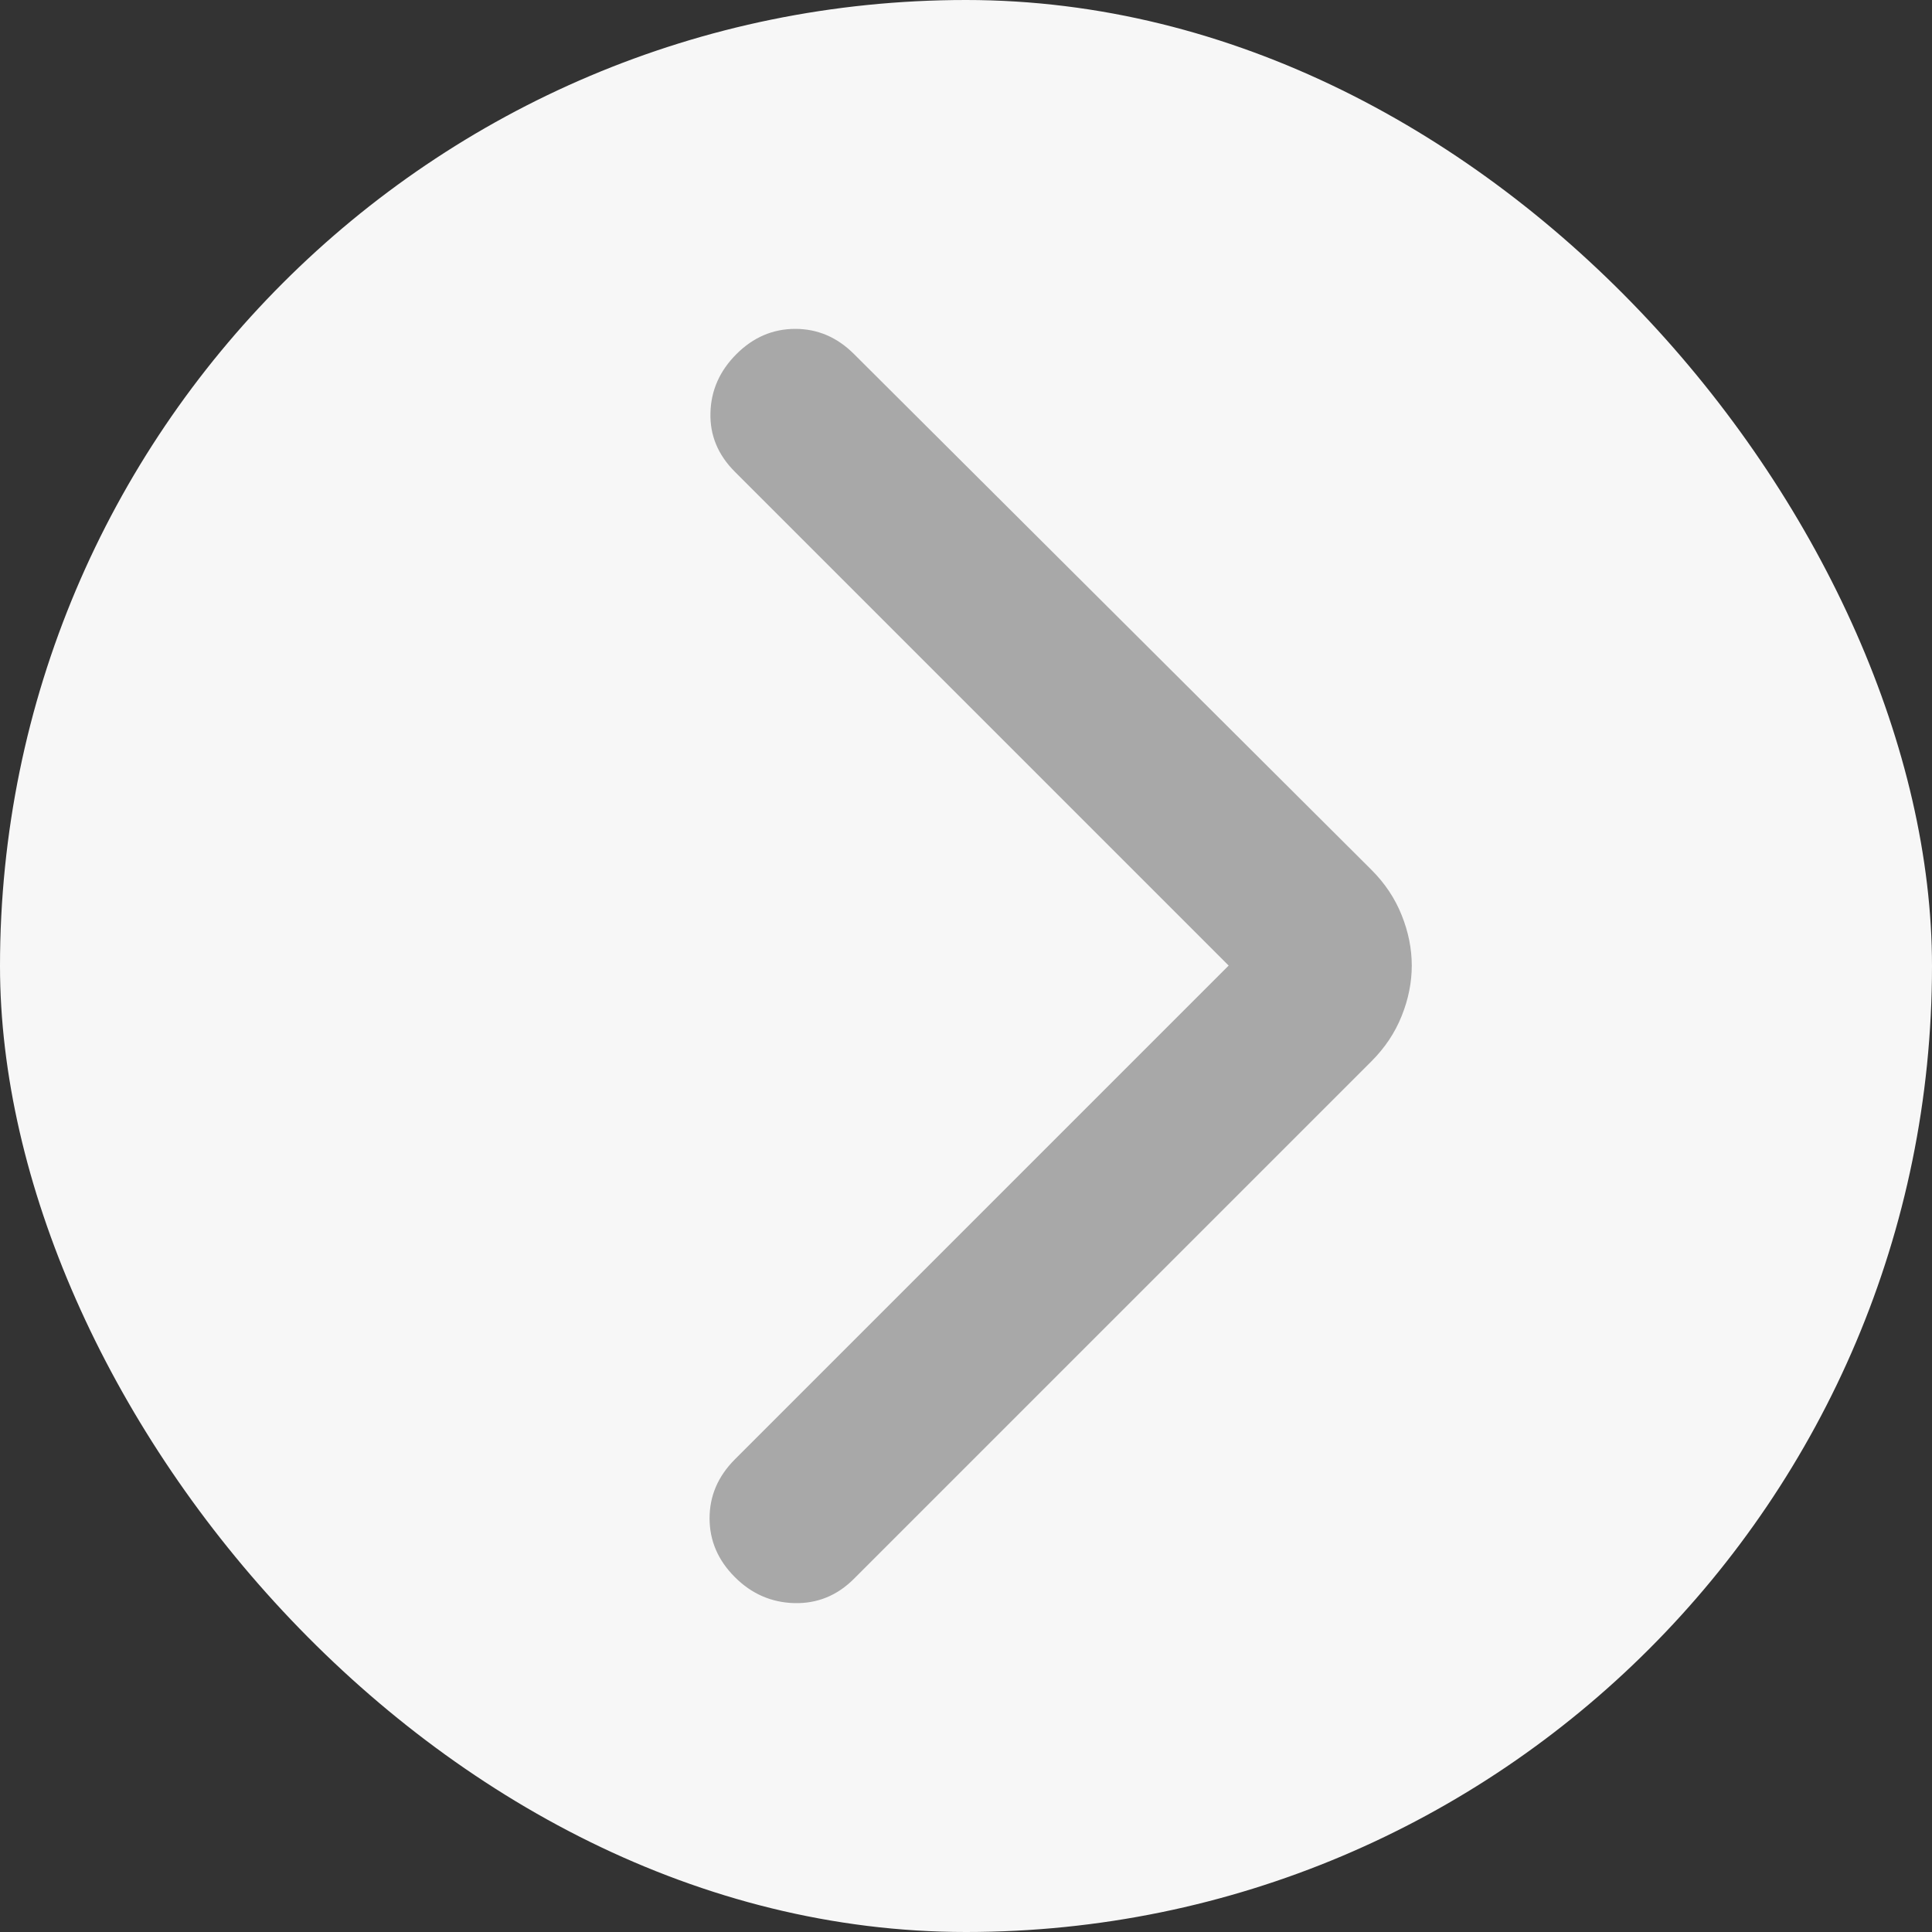 <svg width="22" height="22" viewBox="0 0 22 22" fill="none" xmlns="http://www.w3.org/2000/svg">
<rect x="0" y="0" width="22" height="22" fill="#333333" stroke="none"/>
<rect x="22" y="22" width="22" height="22" rx="11" transform="rotate(-180 22 22)" fill="#F7F7F7"/>
<path d="M13.991 10.995L8.367 5.371C8.176 5.18 8.083 4.957 8.09 4.702C8.096 4.446 8.195 4.223 8.386 4.032C8.577 3.841 8.801 3.745 9.056 3.745C9.311 3.745 9.534 3.841 9.725 4.032L15.617 9.905C15.77 10.058 15.885 10.23 15.961 10.421C16.038 10.613 16.076 10.804 16.076 10.995C16.076 11.186 16.038 11.378 15.961 11.569C15.885 11.76 15.77 11.932 15.617 12.085L9.725 17.977C9.534 18.169 9.307 18.261 9.046 18.255C8.785 18.248 8.558 18.15 8.367 17.958C8.176 17.767 8.08 17.544 8.08 17.289C8.08 17.034 8.176 16.811 8.367 16.619L13.991 10.995Z" fill="#A8A8A8"/>
</svg>
